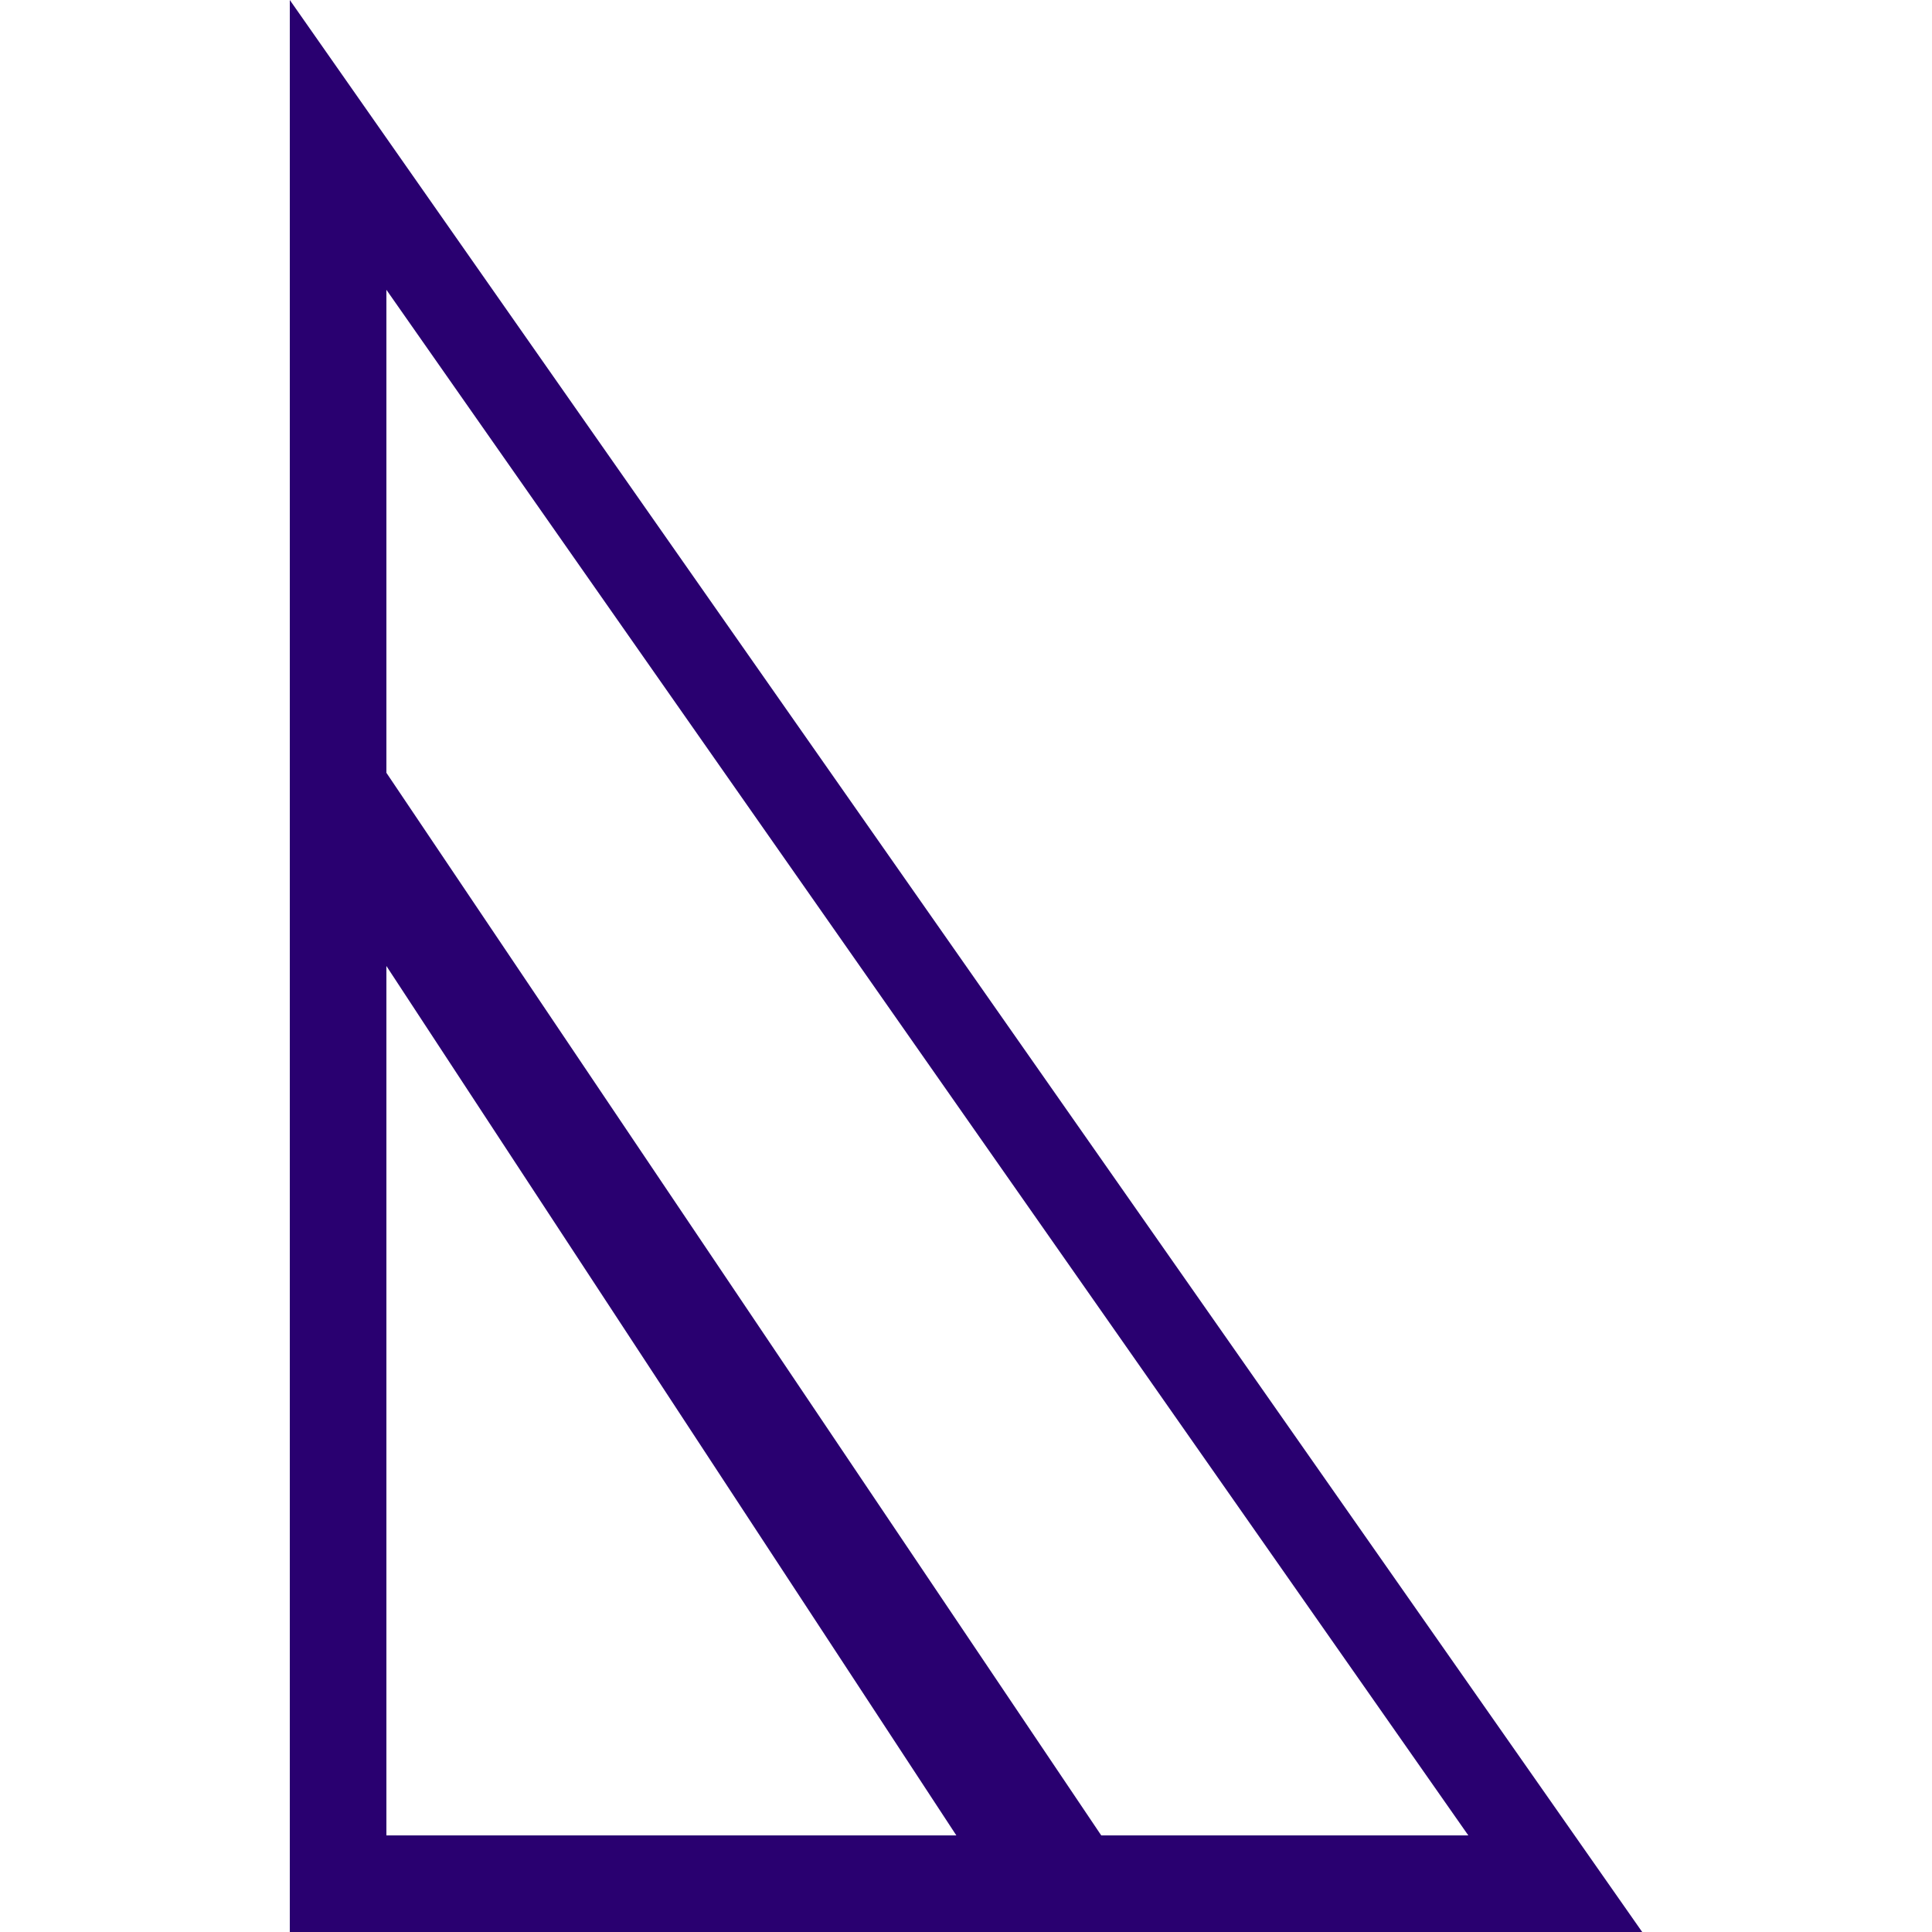<svg xmlns="http://www.w3.org/2000/svg" width="400" height="400" viewBox="0 0 400 400" fill="none">
<title>life is content</title>
<path d="M60 400V0L340 400H60ZM80 380H304L80 60V160L228 380H198L80 200V380Z" fill="#290070"/>
</svg>
